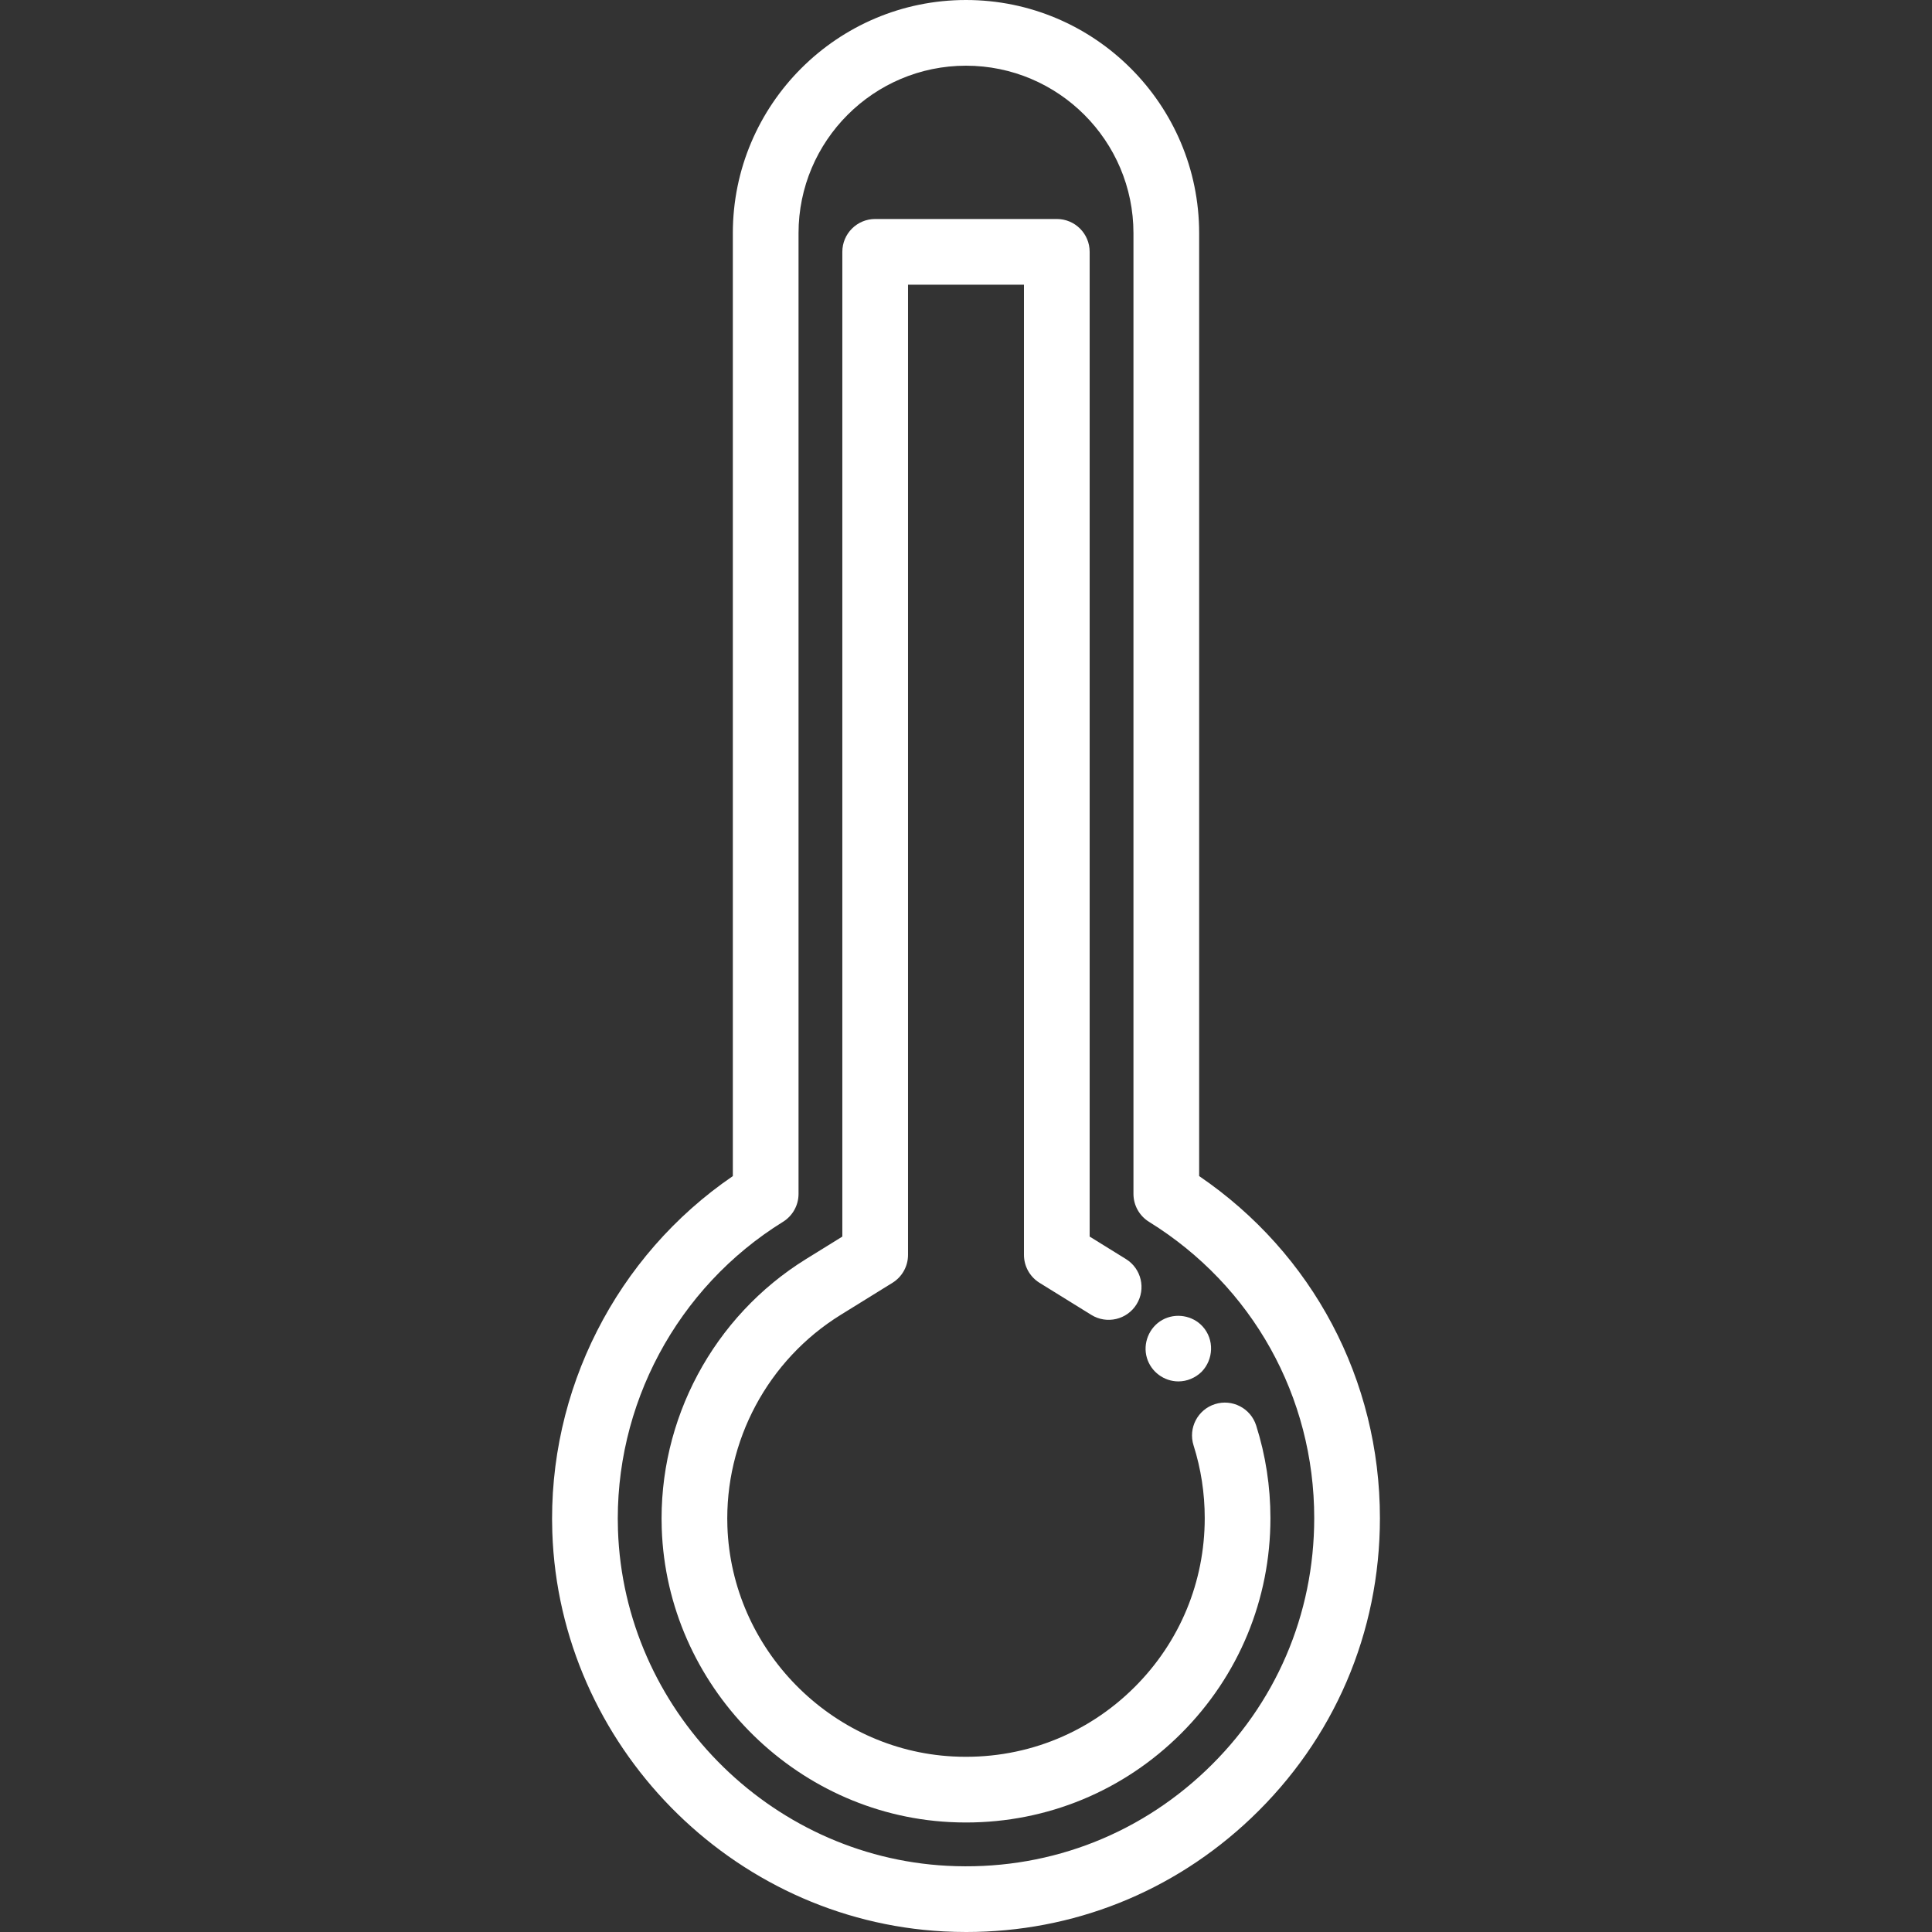 <?xml version="1.0" encoding="iso-8859-1"?>
<!-- Uploaded to: SVG Repo, www.svgrepo.com, Generator: SVG Repo Mixer Tools -->
<svg fill="#FFFFFF" height="800px" width="800px" version="1.1" id="Layer_1" xmlns="http://www.w3.org/2000/svg" xmlns:xlink="http://www.w3.org/1999/xlink" 
	 viewBox="0 0 441.122 441.122" xml:space="preserve">
<rect x="0" y="0" width="441.122" height="441.122" fill="#333333" stroke="none"/>
<g>
	<g>
		<g>
			<path d="M273.795,268.526V53.235C273.795,23.881,249.913,0,220.559,0s-53.235,23.881-53.235,53.235V268.53
				c-26.609,18.183-42.311,48.963-41.218,81.341c1.636,48.542,40.887,88.564,89.358,91.115c1.726,0.091,3.446,0.136,5.159,0.136
				c24.326,0,47.231-9.105,64.975-25.94c19.005-18.031,29.471-42.383,29.471-68.57C315.068,315.067,299.72,286.185,273.795,268.526z
				 M275.274,404.299c-15.977,15.16-36.937,22.875-59.021,21.707c-40.766-2.145-73.778-35.81-75.155-76.641
				c-0.959-28.436,13.478-55.409,37.676-70.394c2.208-1.367,3.551-3.779,3.551-6.376V53.235C182.324,32.152,199.477,15,220.56,15
				s38.235,17.152,38.235,38.235v219.359c0,2.597,1.344,5.009,3.552,6.376c23.62,14.627,37.722,39.913,37.722,67.64
				C300.068,368.642,291.263,389.129,275.274,404.299z"/>
			<path d="M286.816,325.48c-1.253-3.948-5.469-6.134-9.417-4.881c-3.948,1.252-6.134,5.468-4.882,9.417
				c1.693,5.338,2.552,10.921,2.552,16.595c0,14.561-5.67,28.25-15.965,38.545c-10.992,10.994-25.842,16.717-41.539,15.884
				c-27.925-1.469-50.539-24.538-51.482-52.518c-0.658-19.509,9.248-38.015,25.851-48.296l11.838-7.331
				c2.208-1.367,3.552-3.779,3.552-6.376V65h26.471v221.519c0,2.597,1.344,5.009,3.551,6.376l11.838,7.331
				c3.523,2.181,8.145,1.094,10.325-2.428c2.182-3.521,1.095-8.144-2.427-10.325l-8.287-5.132V57.5c0-4.142-3.357-7.5-7.5-7.5
				h-41.471c-4.142,0-7.5,3.358-7.5,7.5v224.842l-8.287,5.131c-21.16,13.103-33.784,36.689-32.945,61.554
				c1.203,35.691,30.056,65.118,65.687,66.992c1.26,0.066,2.533,0.1,3.787,0.1c18.565,0,36.02-7.229,49.146-20.357
				c13.128-13.129,20.357-30.585,20.357-49.152C290.068,339.396,288.974,332.287,286.816,325.48z"/>
			<path d="M269.053,315.409c1.987,0,3.88-0.813,5.3-2.19c2.757-2.841,2.924-7.38,0.251-10.342
				c-2.308-2.558-6.214-3.187-9.219-1.506c-3.023,1.692-4.508,5.362-3.517,8.682C262.808,313.201,265.762,315.409,269.053,315.409z"
				/>
		</g>
	</g>
</g>
</svg>